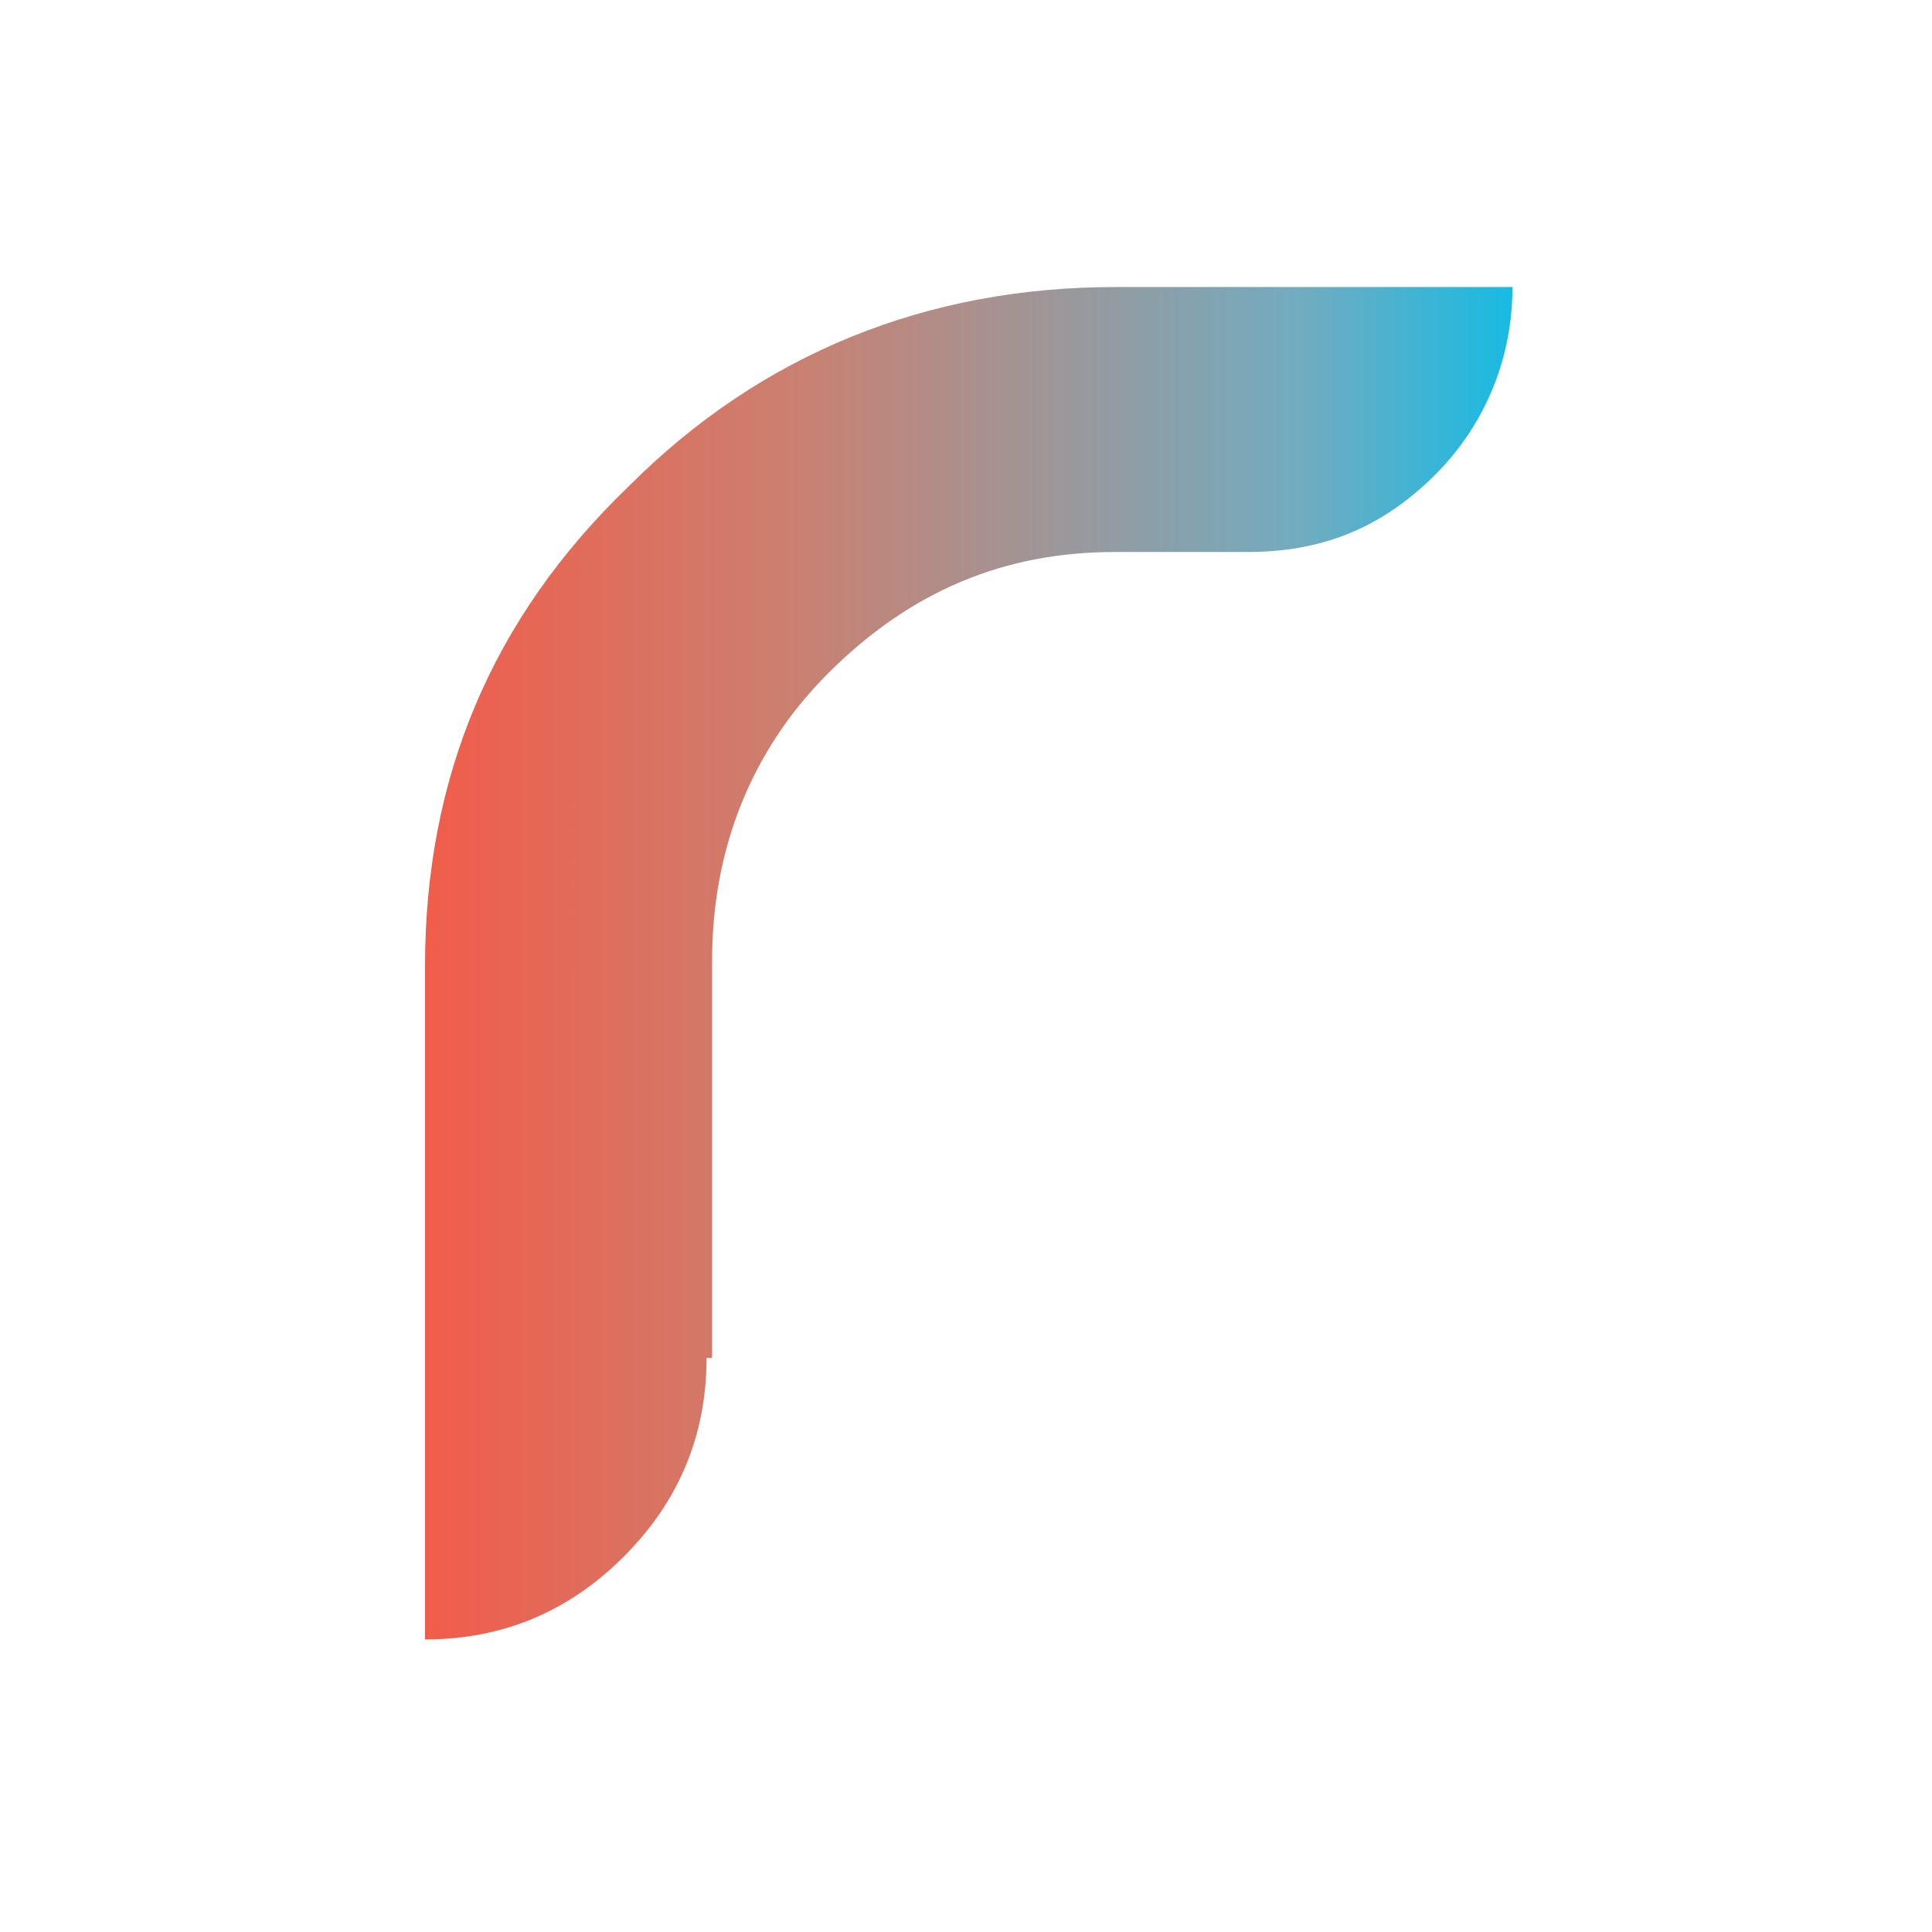 
<svg version="1.1" id="Layer_1" xmlns="http://www.w3.org/2000/svg" xmlns:xlink="http://www.w3.org/1999/xlink" x="0px" y="0px"
     viewBox="0 0 35 35" style="enable-background:new 0 0 35 35;" xml:space="preserve">
<style type="text/css">
    .rt12{fill:url(#SVGID_12_) !important;}
</style>
<g>
    <linearGradient id="SVGID_12_" gradientUnits="userSpaceOnUse" x1="7.673" y1="17.5" x2="27.327" y2="17.5">
        <stop  offset="0" style="stop-color:#F15C4A !important"/>
        <stop  offset="0.339" style="stop-color:#CB8070 !important"/>
        <stop  offset="0.81" style="stop-color:#71ACC0 !important"/>
        <stop  offset="1" style="stop-color:#1ABAE2 !important"/>
    </linearGradient>
    <path class="rt12" d="M12.8,24.6c0,1.4-0.5,2.6-1.5,3.6c-1,1-2.2,1.5-3.6,1.5V17.5c0-3.4,1.2-6.3,3.7-8.7c2.4-2.4,5.4-3.6,8.8-3.6
        h7.2c0,1.3-0.5,2.5-1.4,3.4c-1,1-2.1,1.4-3.4,1.4h-2.4c-2,0-3.7,0.7-5.2,2.2c-1.4,1.4-2.1,3.2-2.1,5.2V24.6z"/>
</g>
</svg>
